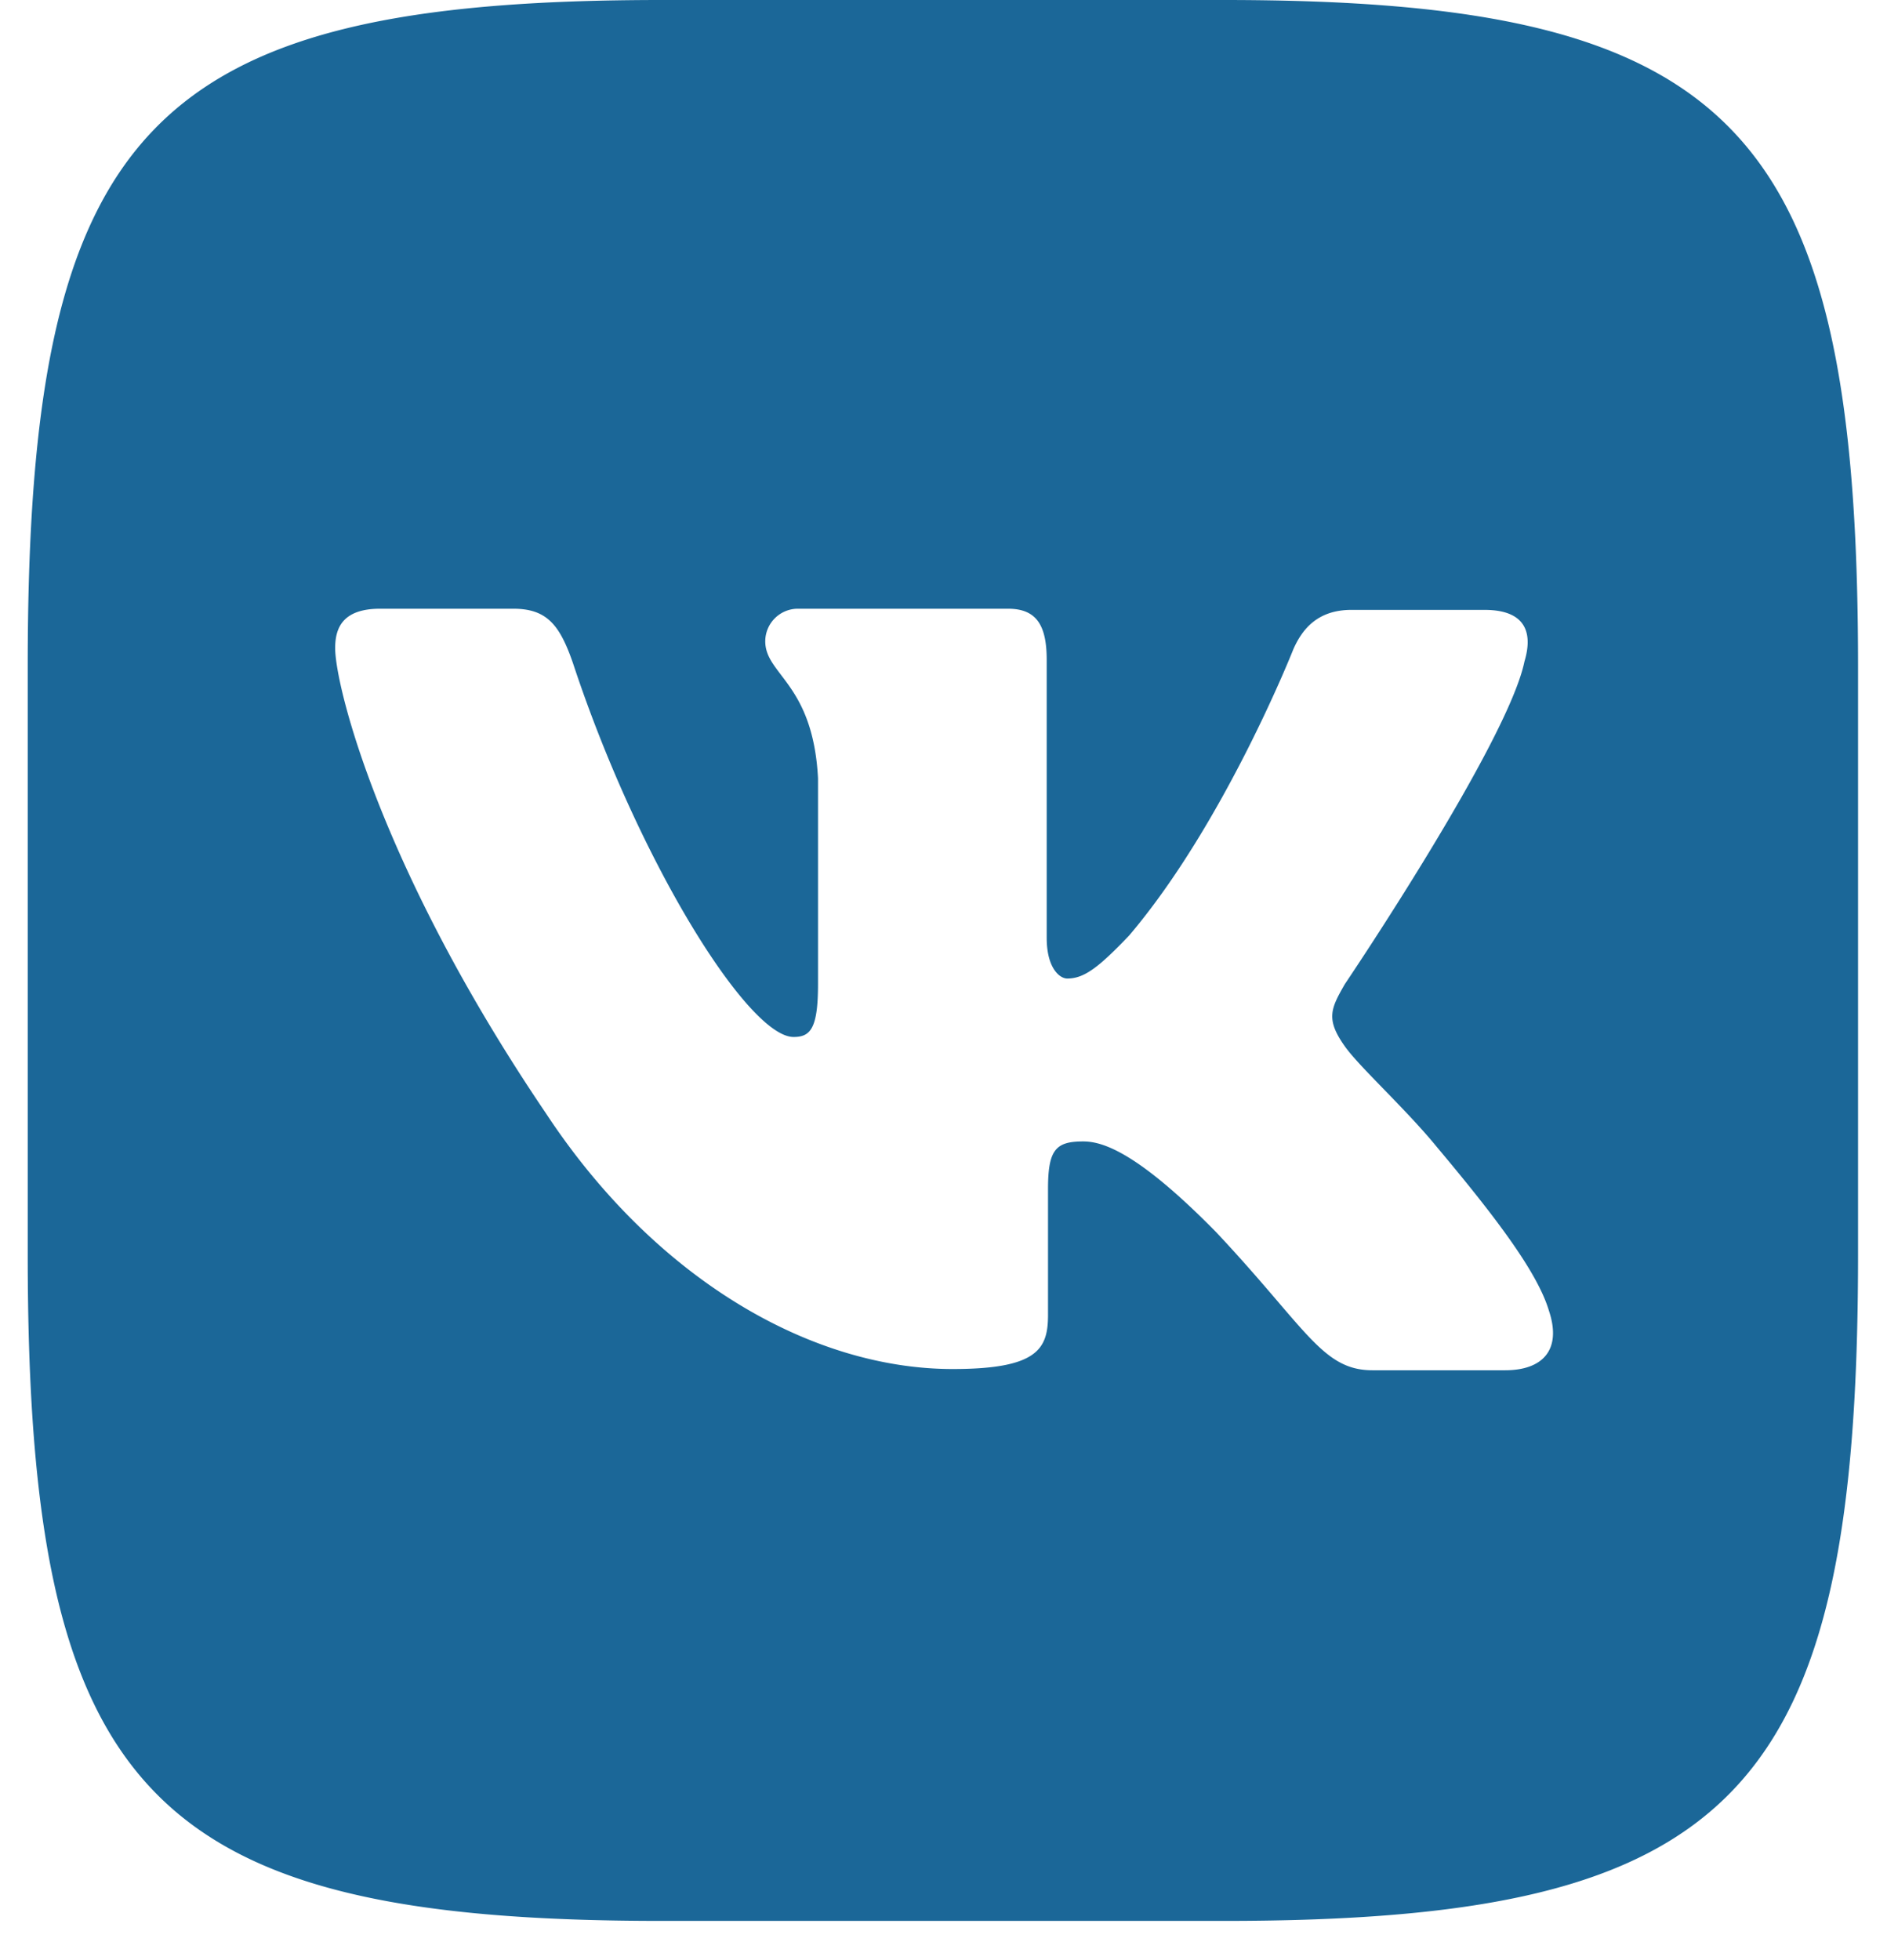 <svg width="26" height="27" fill="none" xmlns="http://www.w3.org/2000/svg"><path d="M16.862 0H9.12C2.057 0 .382 1.757.382 9.169v8.122c0 7.412 1.675 9.169 8.739 9.169h7.74c7.065 0 8.74-1.757 8.74-9.17V9.17C25.6 1.757 23.91 0 16.86 0zm3.879 18.875h-1.83c-.694 0-.908-.577-2.155-1.903-1.084-1.103-1.564-1.249-1.831-1.249-.378 0-.485.112-.485.655v1.735c0 .466-.14.745-1.313.745-1.942 0-4.097-1.232-5.608-3.527-2.278-3.363-2.901-5.883-2.901-6.404 0-.28.106-.542.62-.542h1.834c.464 0 .64.224.821.745.907 2.747 2.418 5.154 3.041 5.154.23 0 .337-.111.337-.727v-2.838c-.07-1.309-.727-1.421-.727-1.886a.45.45 0 01.46-.448h2.885c.39 0 .533.224.533.706v3.828c0 .414.177.56.283.56.23 0 .427-.146.854-.594 1.317-1.55 2.261-3.941 2.261-3.941.123-.28.337-.543.8-.543h1.835c.55 0 .674.297.55.71-.23 1.12-2.475 4.445-2.475 4.445-.193.336-.267.482 0 .857.197.28.838.861 1.264 1.382.784.934 1.387 1.718 1.548 2.26.18.539-.086.82-.604.82h.003z" fill="#1B6798"/></svg>
